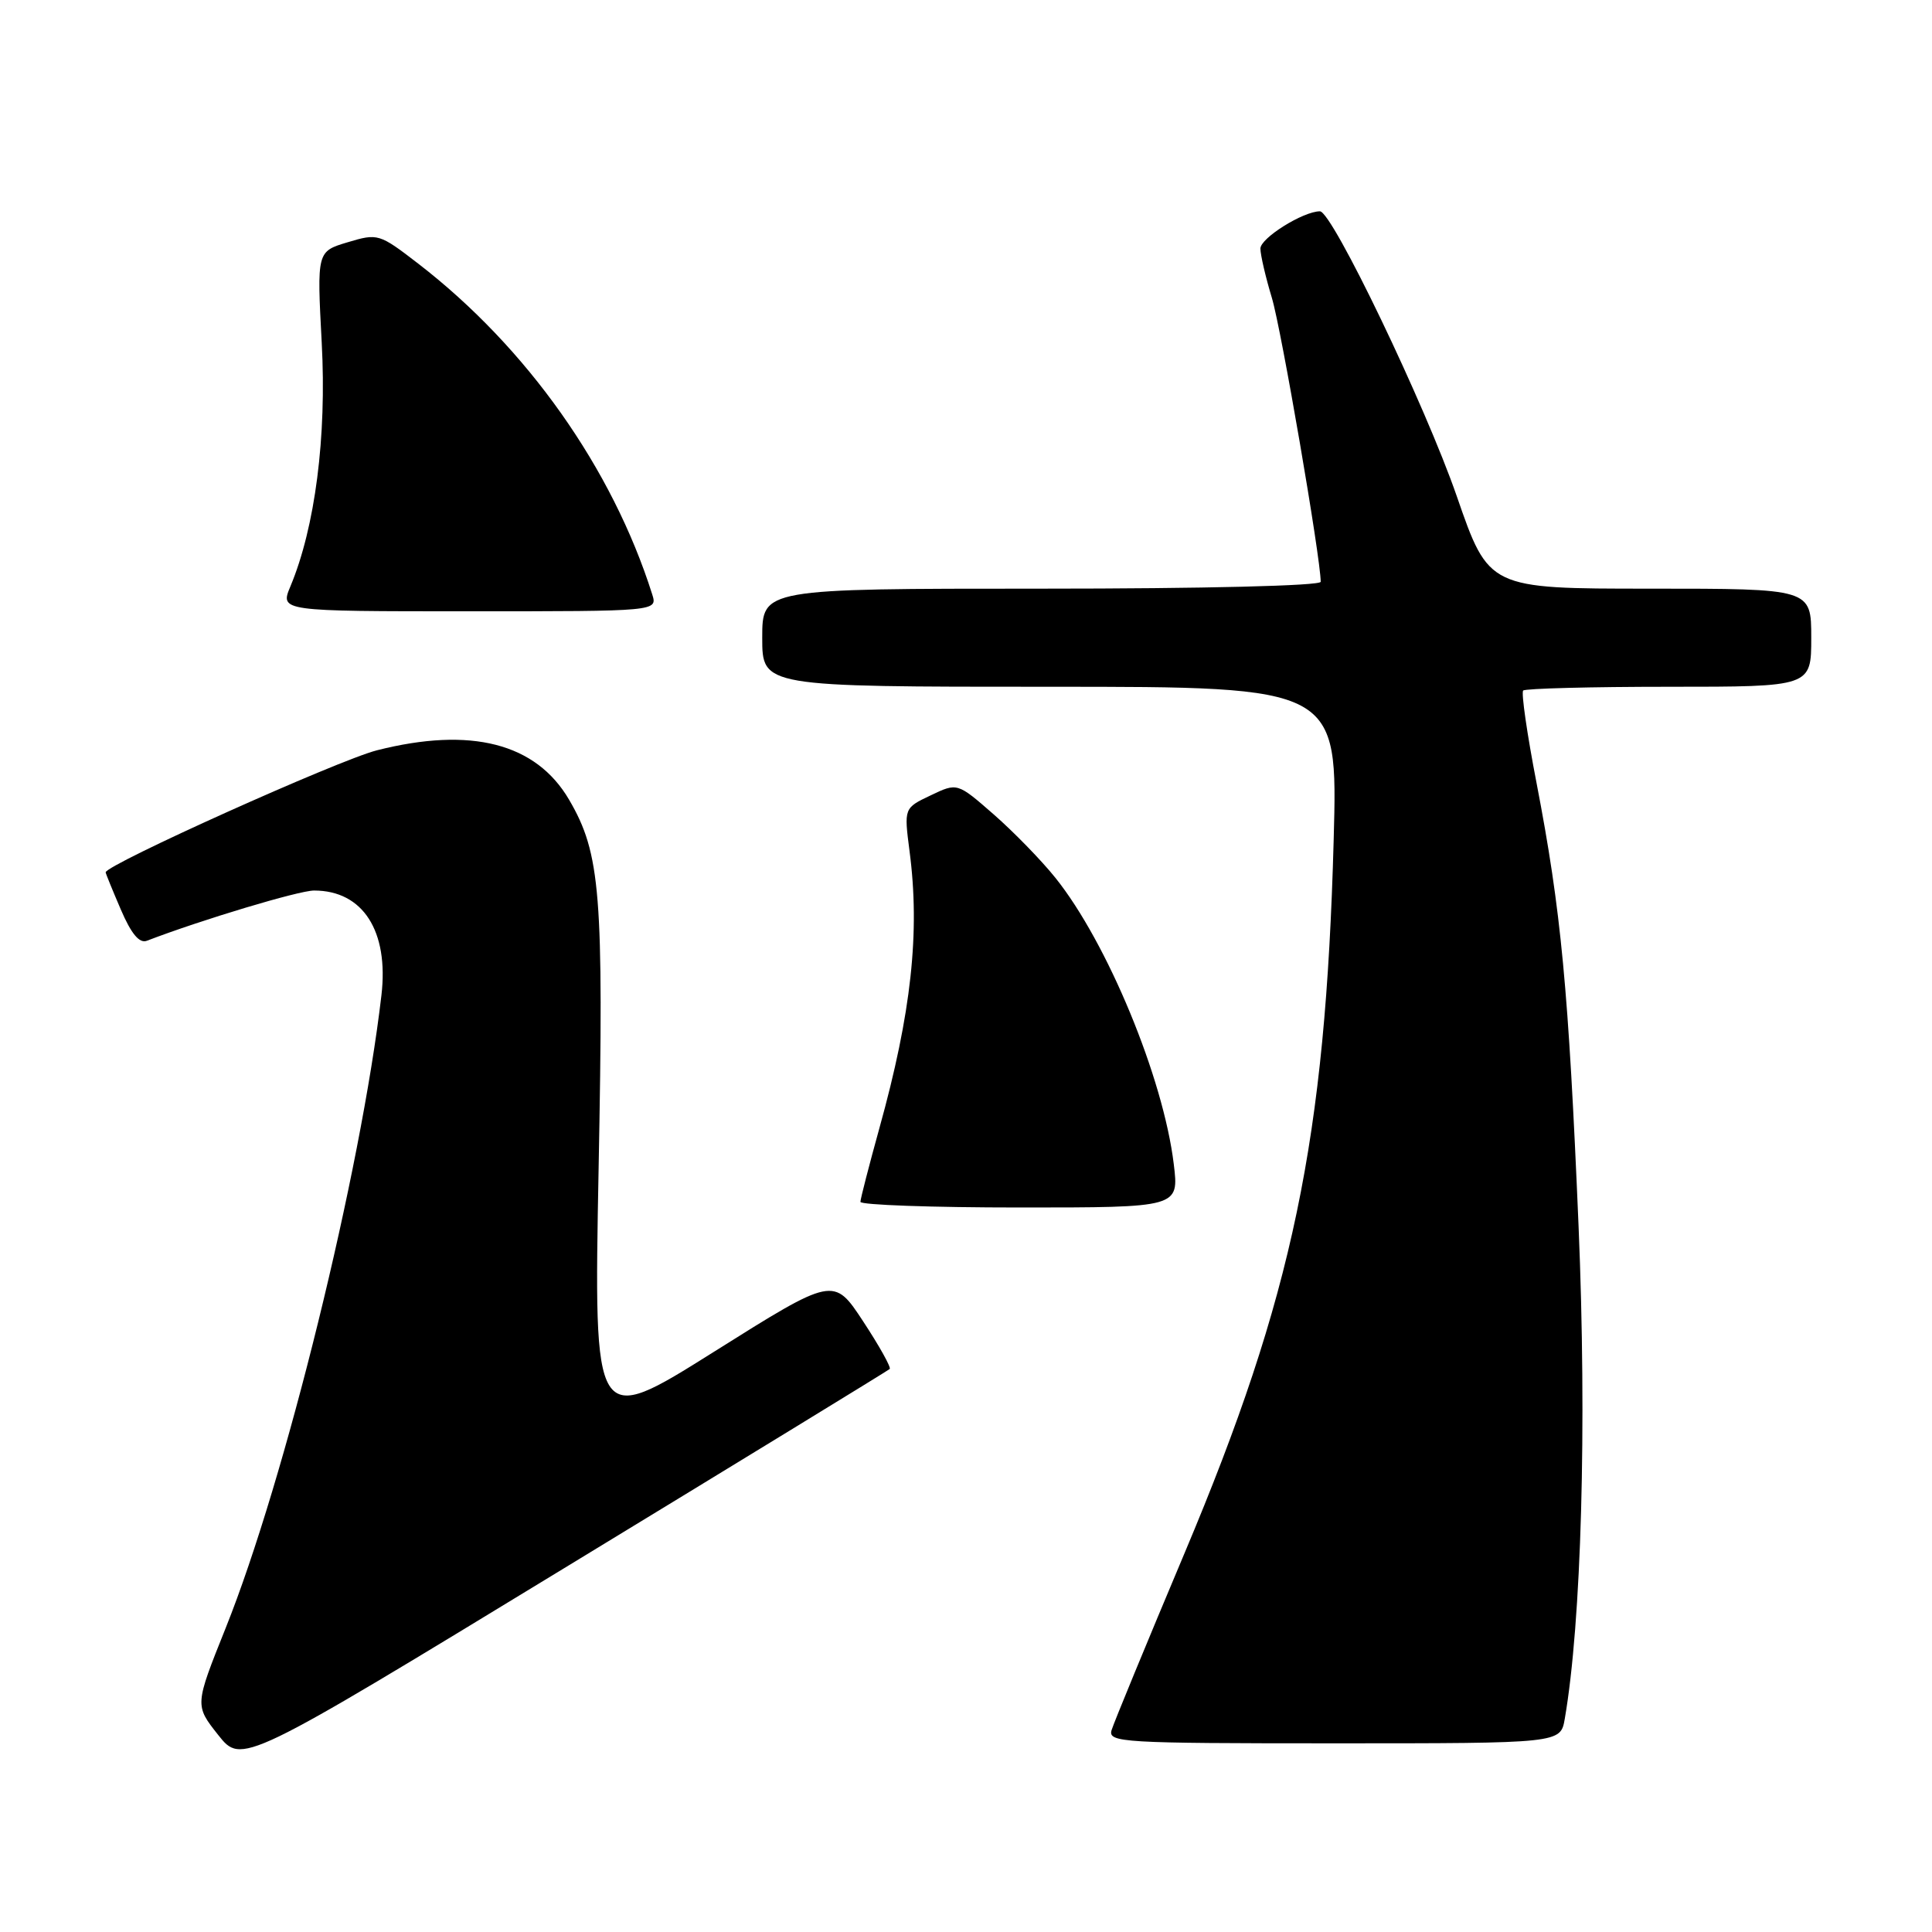 <?xml version="1.0" encoding="UTF-8" standalone="no"?>
<!DOCTYPE svg PUBLIC "-//W3C//DTD SVG 1.1//EN" "http://www.w3.org/Graphics/SVG/1.1/DTD/svg11.dtd" >
<svg xmlns="http://www.w3.org/2000/svg" xmlns:xlink="http://www.w3.org/1999/xlink" version="1.1" viewBox="0 0 256 256">
 <g >
 <path fill="currentColor"
d=" M 117.89 181.40 C 118.11 181.21 116.53 178.37 114.38 175.10 C 110.47 169.15 110.47 169.15 94.57 179.14 C 78.67 189.13 78.67 189.13 79.32 154.81 C 80.01 118.46 79.58 113.10 75.41 105.97 C 71.02 98.47 62.40 96.26 49.94 99.42 C 44.84 100.72 14.00 114.59 14.00 115.59 C 14.00 115.73 14.90 117.94 16.01 120.52 C 17.39 123.74 18.47 125.03 19.45 124.66 C 26.69 121.88 39.61 118.00 41.62 118.00 C 48.09 118.00 51.54 123.37 50.54 131.89 C 47.81 155.32 37.77 196.09 29.90 215.73 C 25.80 225.96 25.80 225.96 28.91 229.89 C 32.03 233.82 32.03 233.82 74.76 207.79 C 98.27 193.48 117.68 181.60 117.89 181.40 Z  M 207.34 227.75 C 209.55 214.98 210.28 188.97 209.17 162.50 C 207.84 131.01 206.86 120.67 203.60 103.75 C 202.35 97.29 201.55 91.78 201.83 91.50 C 202.11 91.23 210.81 91.00 221.17 91.00 C 240.00 91.00 240.00 91.00 240.00 84.50 C 240.00 78.00 240.00 78.00 218.63 78.00 C 197.27 78.00 197.27 78.00 193.03 65.75 C 188.84 53.66 176.52 28.00 174.90 28.00 C 172.68 28.00 167.00 31.55 167.01 32.94 C 167.02 33.80 167.70 36.73 168.53 39.47 C 169.77 43.56 175.00 73.97 175.00 77.09 C 175.00 77.62 159.60 78.00 138.00 78.00 C 101.00 78.00 101.00 78.00 101.00 84.50 C 101.00 91.00 101.00 91.00 139.14 91.00 C 177.27 91.00 177.27 91.00 176.72 111.25 C 175.64 151.02 171.32 171.69 157.00 205.70 C 151.95 217.69 147.58 228.29 147.29 229.25 C 146.80 230.89 148.66 231.00 176.77 231.00 C 206.78 231.00 206.78 231.00 207.34 227.75 Z  M 155.53 154.25 C 154.15 142.84 146.73 124.90 139.85 116.32 C 138.01 114.02 134.33 110.24 131.68 107.92 C 126.85 103.70 126.85 103.70 123.32 105.39 C 119.78 107.07 119.78 107.07 120.52 112.79 C 121.93 123.53 120.76 134.25 116.52 149.50 C 115.15 154.45 114.02 158.84 114.01 159.25 C 114.01 159.66 123.50 160.00 135.12 160.00 C 156.23 160.00 156.23 160.00 155.53 154.25 Z  M 86.42 78.75 C 81.13 62.04 69.81 46.04 55.44 34.95 C 50.25 30.95 50.07 30.90 46.07 32.10 C 41.99 33.32 41.99 33.32 42.63 45.42 C 43.30 57.89 41.76 69.85 38.48 77.70 C 37.10 81.00 37.10 81.00 62.12 81.00 C 87.13 81.00 87.13 81.00 86.42 78.75 Z "/>
</g>
</svg>